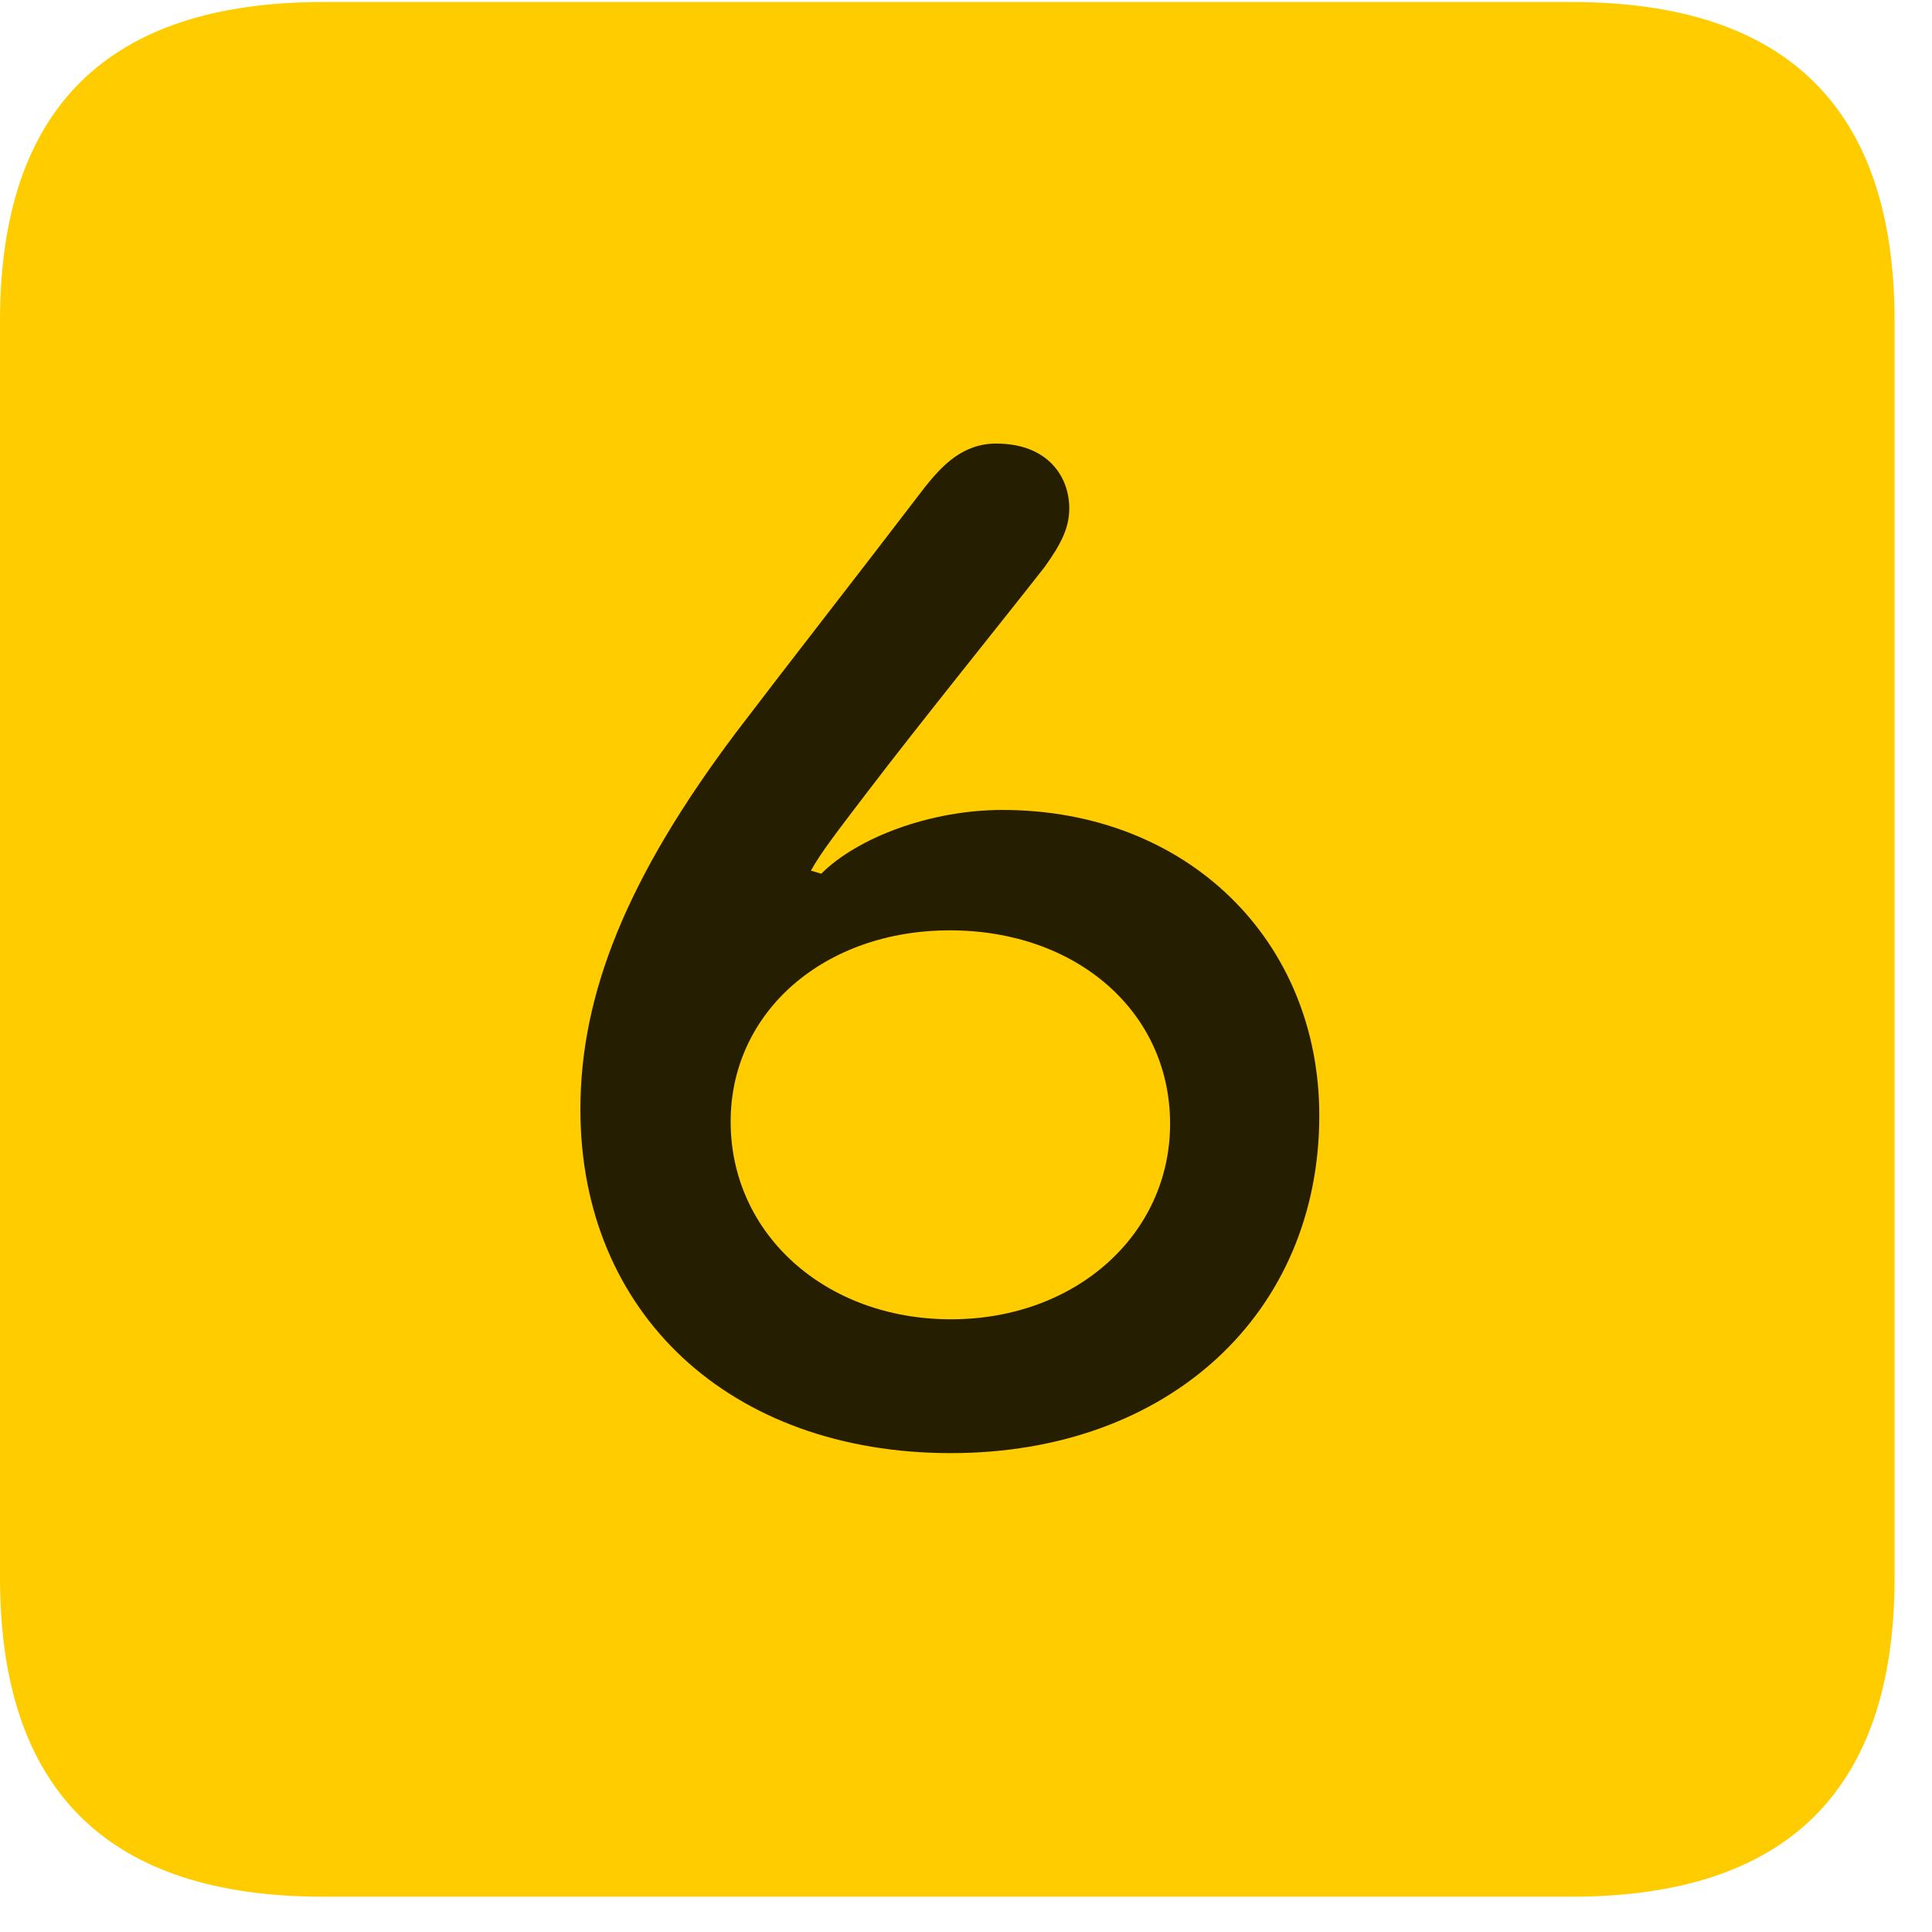 <svg width="22" height="22" viewBox="0 0 22 22" fill="none" xmlns="http://www.w3.org/2000/svg">
<path d="M3.68 21.598H17.895C20.355 21.598 21.574 20.379 21.574 17.965V3.656C21.574 1.242 20.355 0.023 17.895 0.023H3.68C1.23 0.023 0 1.23 0 3.656V17.965C0 20.391 1.23 21.598 3.68 21.598Z" fill="#FFCC00"/>
<path d="M10.828 16.547C8.309 16.547 6.609 14.953 6.609 12.633C6.609 11.32 7.137 9.996 8.379 8.344C9.012 7.512 9.738 6.586 10.535 5.543C10.723 5.309 10.957 5.051 11.344 5.051C11.93 5.051 12.176 5.426 12.176 5.789C12.176 6.023 12.07 6.211 11.895 6.457C11.297 7.219 10.5 8.203 9.891 9C9.516 9.492 9.352 9.703 9.234 9.914L9.352 9.949C9.762 9.539 10.594 9.223 11.414 9.223C13.523 9.223 15.023 10.711 15.023 12.703C15.023 14.953 13.312 16.547 10.828 16.547ZM10.828 15.023C12.258 15.023 13.324 14.051 13.324 12.797C13.324 11.52 12.258 10.594 10.816 10.594C9.387 10.594 8.32 11.52 8.32 12.773C8.32 14.051 9.398 15.023 10.828 15.023Z" fill="black" fill-opacity="0.85"/>
</svg>
